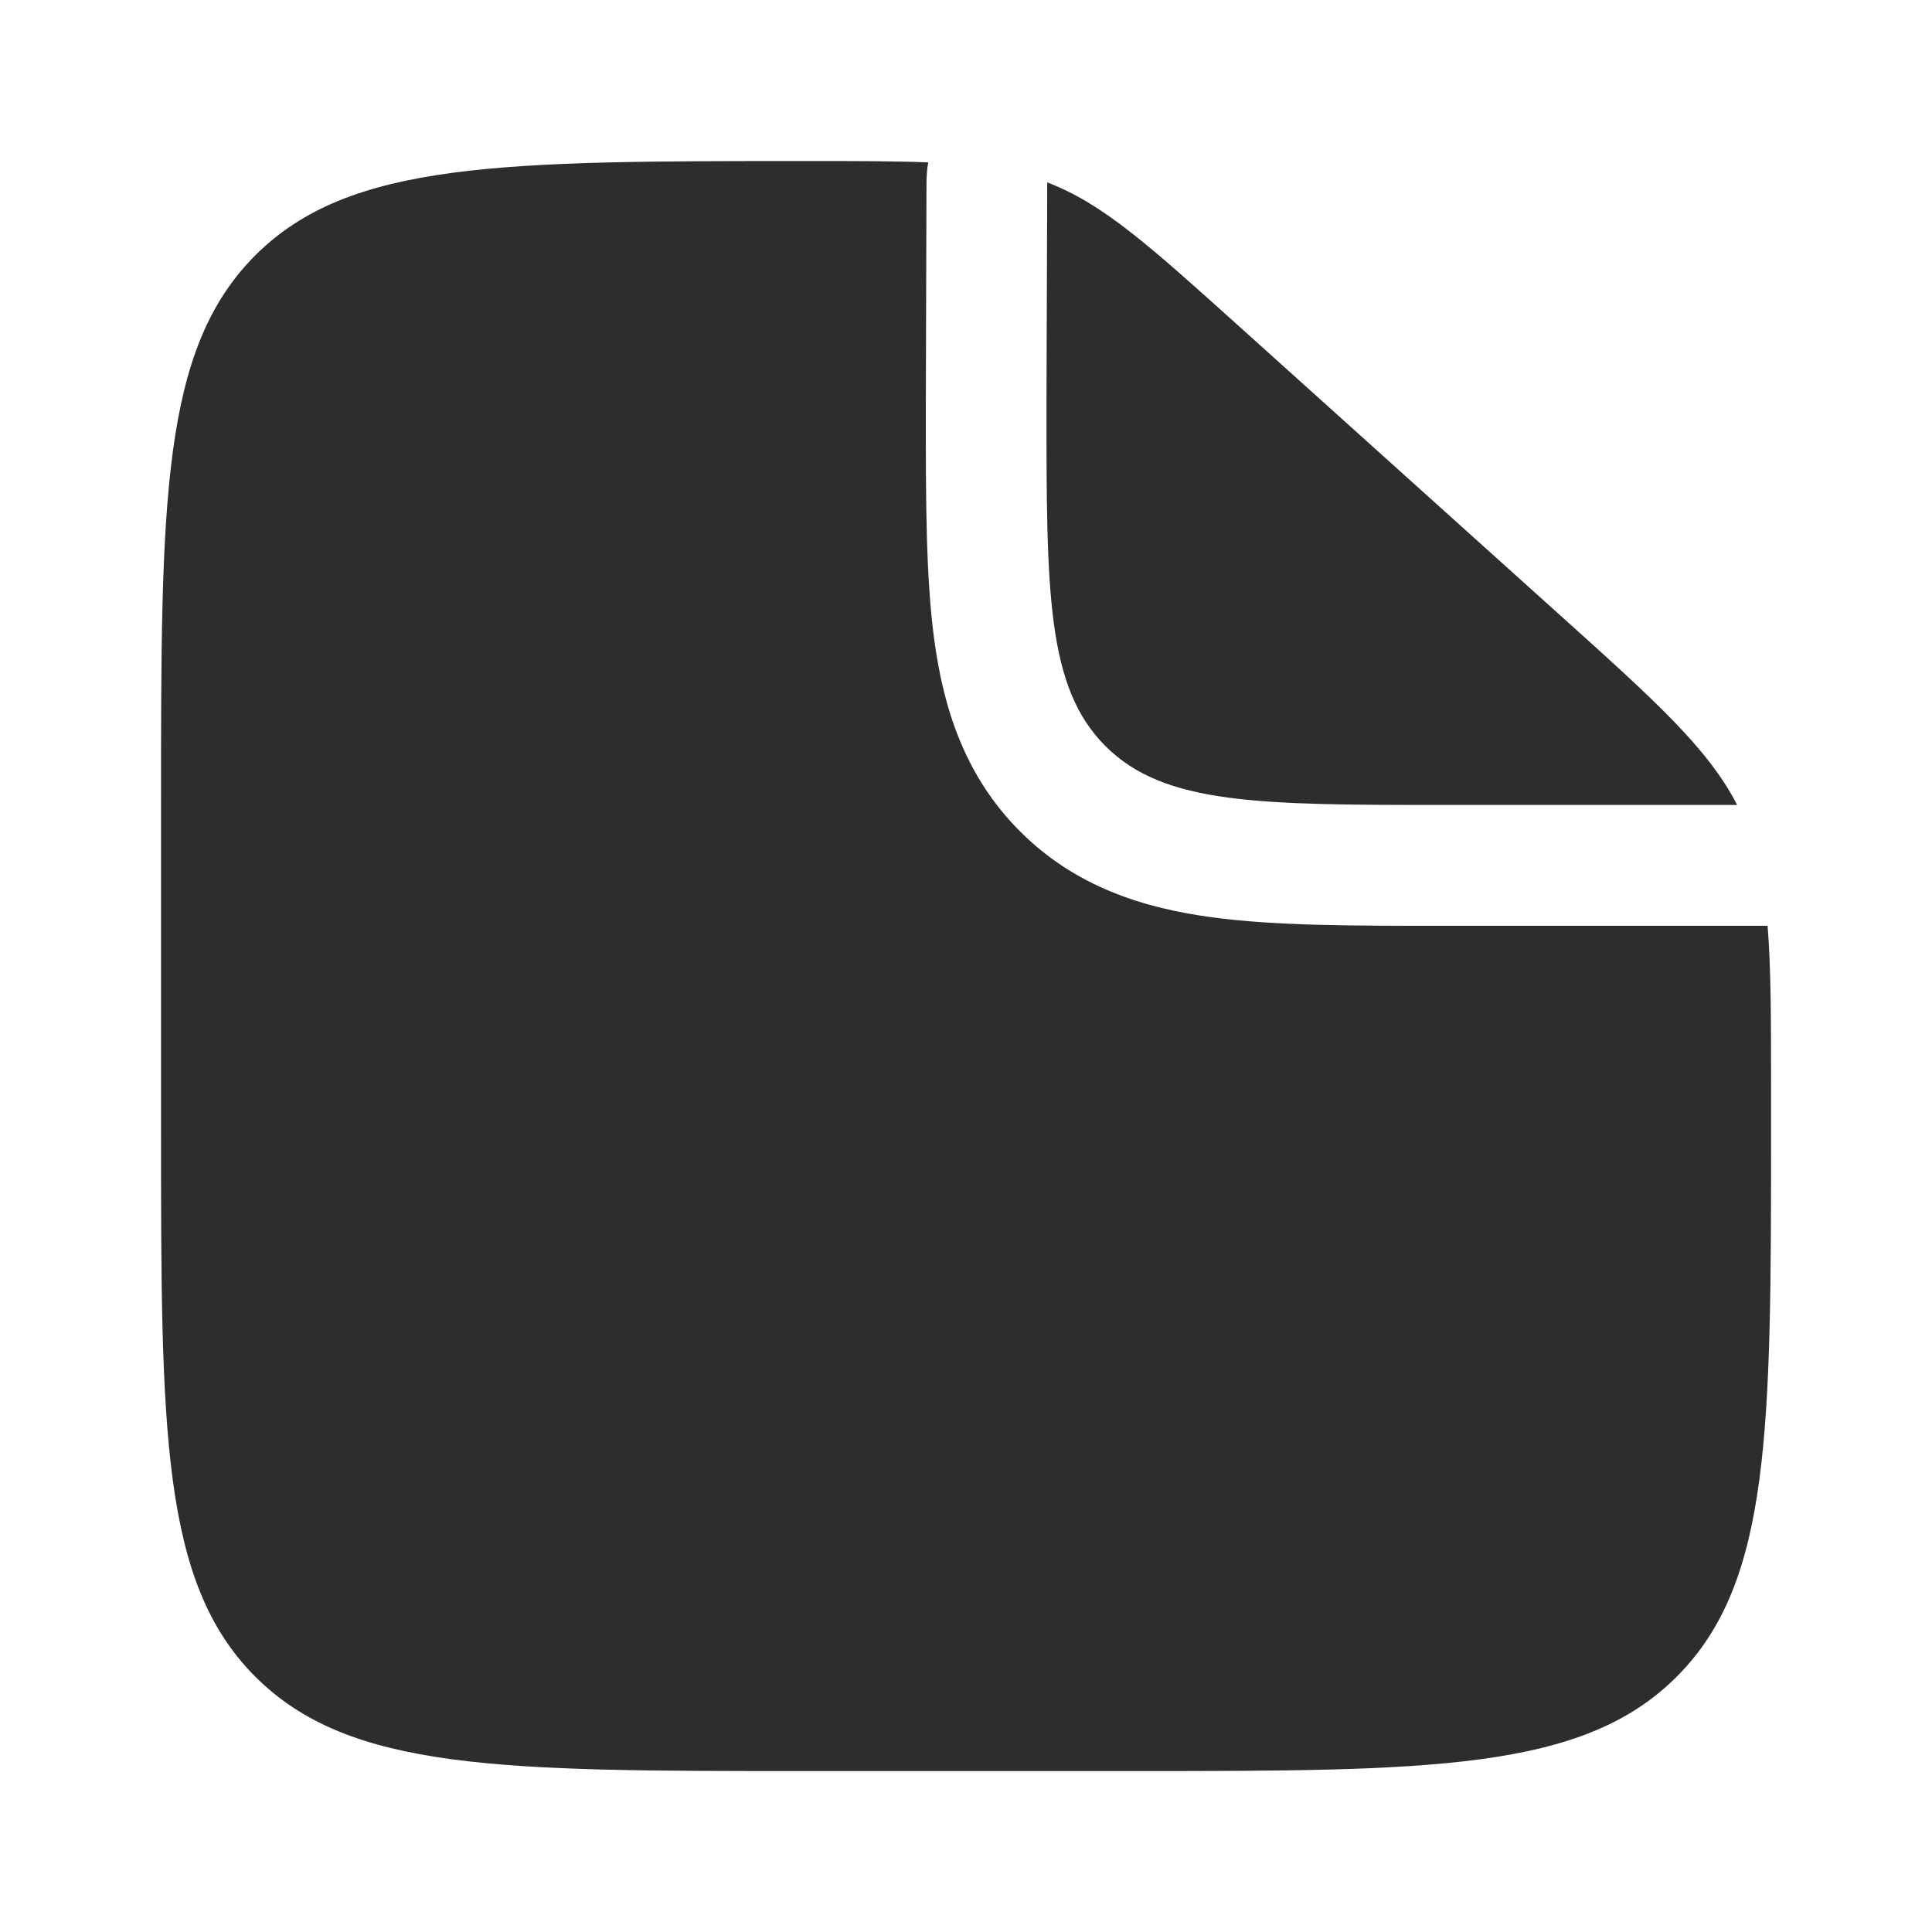 <svg width="20" height="20" viewBox="0 0 20 20" fill="none" xmlns="http://www.w3.org/2000/svg">
<path fill-rule="evenodd" clip-rule="evenodd" d="M11.667 18.334H8.334C5.191 18.334 3.62 18.334 2.643 17.357C1.667 16.381 1.667 14.81 1.667 11.667V8.334C1.667 5.191 1.667 3.62 2.643 2.643C3.62 1.667 5.199 1.667 8.358 1.667C8.863 1.667 9.268 1.667 9.609 1.681C9.597 1.747 9.592 1.815 9.591 1.884L9.584 4.246C9.584 5.16 9.583 5.968 9.671 6.62C9.766 7.326 9.984 8.031 10.56 8.607C11.136 9.183 11.842 9.401 12.548 9.496C13.199 9.584 14.007 9.584 14.921 9.584H15H18.298C18.334 10.029 18.334 10.575 18.334 11.303V11.667C18.334 14.81 18.334 16.381 17.357 17.357C16.381 18.334 14.81 18.334 11.667 18.334Z" fill="#2D2D2D"/>
<path d="M16.126 6.347L12.827 3.378C11.887 2.532 11.417 2.109 10.841 1.888L10.833 4.166C10.833 6.131 10.833 7.113 11.443 7.723C12.053 8.333 13.036 8.333 15 8.333H17.983C17.681 7.746 17.14 7.259 16.126 6.347Z" fill="#2D2D2D"/>
</svg>
